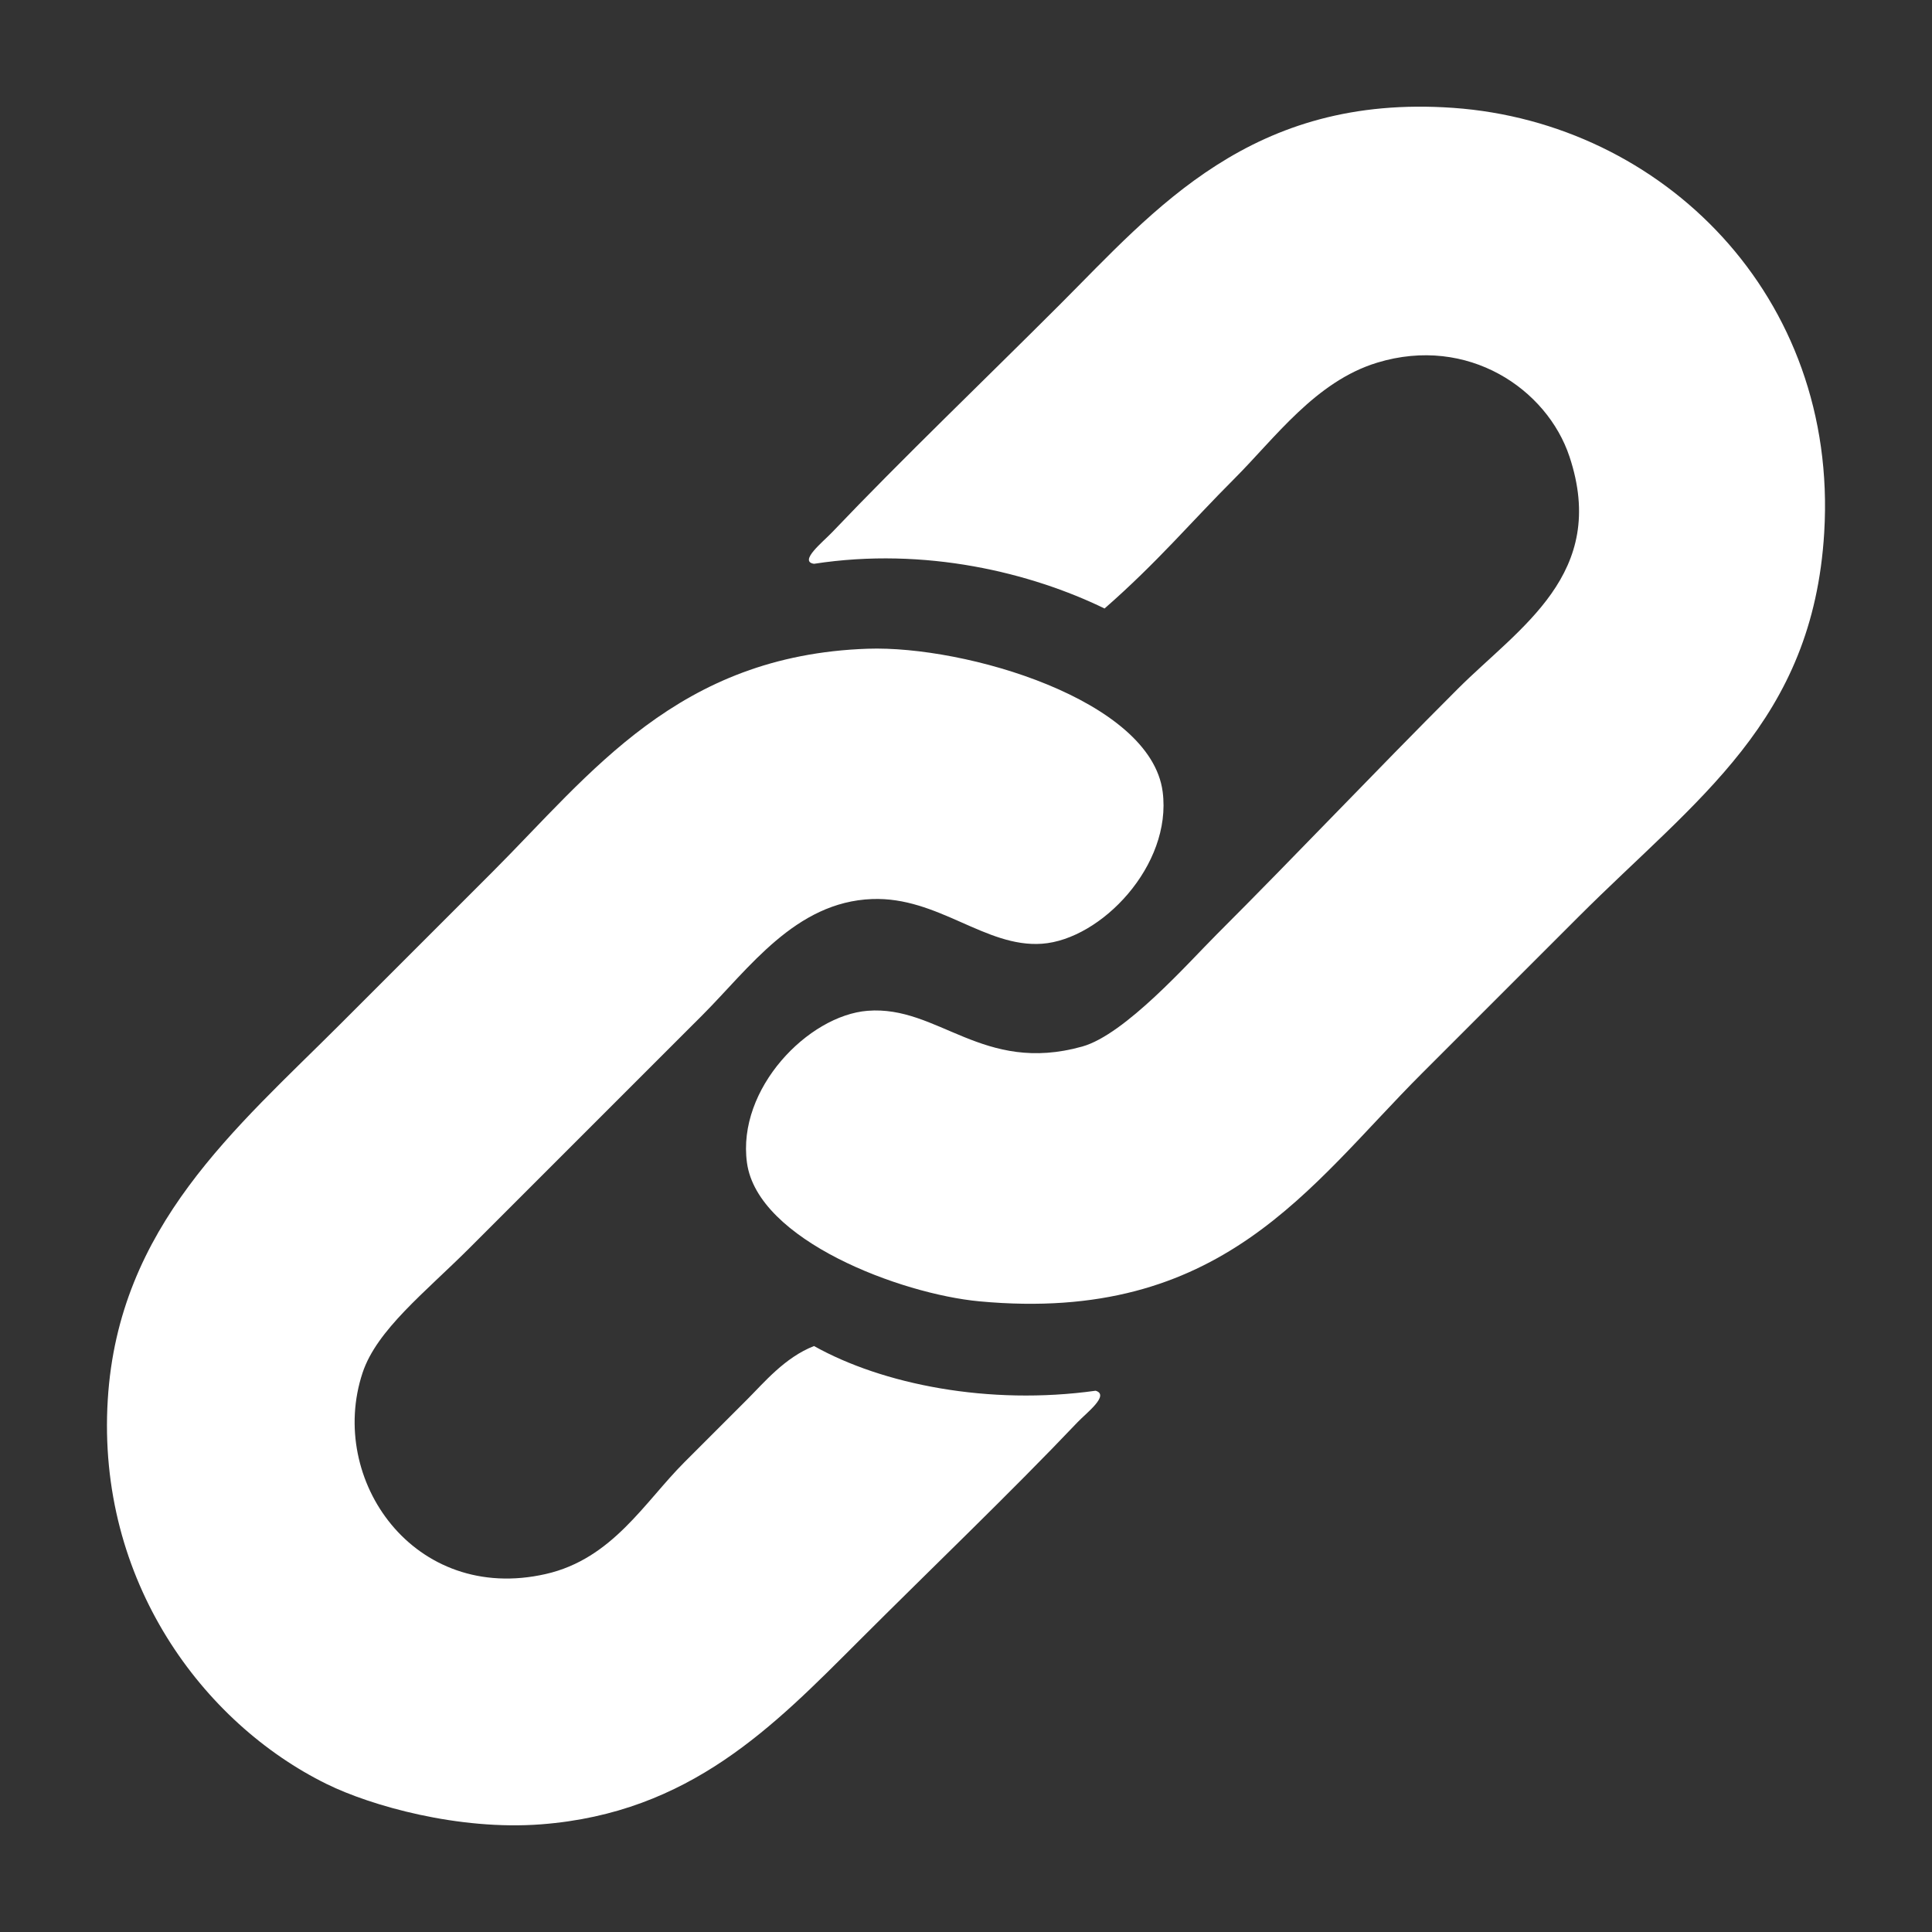 <?xml version="1.0" encoding="utf-8"?>
<!-- Generator: Adobe Illustrator 15.1.0, SVG Export Plug-In . SVG Version: 6.00 Build 0)  -->
<!DOCTYPE svg PUBLIC "-//W3C//DTD SVG 1.1//EN" "http://www.w3.org/Graphics/SVG/1.1/DTD/svg11.dtd">
<svg version="1.1" id="Layer_1" xmlns="http://www.w3.org/2000/svg" xmlns:xlink="http://www.w3.org/1999/xlink" x="0px" y="0px"
	 width="720px" height="720px" viewBox="0 0 720 720" enable-background="new 0 0 720 720" xml:space="preserve">
<rect x="0" y="0" width="720" height="720" fill="#333333" stroke="none"/>
<g id="f1sYmg_1_">
	<g>
		<path fill="#FFFFFF" d="M411.639,226.77c-27.34-13.292-66.748-23.075-108.277-16.658c-5.855-0.862,3.341-8.174,6.664-11.661
			c26.336-27.645,56.312-56.313,84.955-84.956C430.396,78.08,466.369,34.884,541.572,40.2
			c77.892,5.505,143.566,70.078,138.263,158.251c-4.233,70.354-47.382,99.021-91.62,143.26
			c-19.169,19.169-39.206,39.205-58.303,58.303c-42.117,42.117-74.527,93.378-164.915,84.956
			c-29.266-2.727-82.654-22.729-86.622-51.64c-3.786-27.587,22.824-54.895,44.977-56.639c26.35-2.073,42.834,23.713,79.959,13.326
			c15.983-4.471,39.606-31.276,49.976-41.645c31.089-31.09,57.376-59.042,89.953-91.62c22.977-22.977,56.235-42.85,41.646-86.622
			c-8.362-25.09-37.779-45.282-71.63-34.982c-22.983,6.994-38.054,28.059-53.306,43.311
			C443.86,194.548,431.268,209.598,411.639,226.77z"/>
		<path fill="#FFFFFF" d="M303.361,501.628c25.463,14.273,65.087,22.22,104.945,16.658c5.414,1.604-3.559,8.394-6.663,11.66
			c-25.248,26.567-54.111,54.112-81.625,81.625c-31.696,31.695-62.869,64.028-118.271,68.298
			c-30.856,2.377-63.527-6.915-79.958-14.992c-46.156-22.688-85.768-75.769-81.625-143.26
			c3.972-64.696,47.739-101.045,86.622-139.928c19.284-19.283,38.483-38.482,56.638-56.638
			c36.812-36.812,69.133-80.851,139.928-83.291c36.438-1.256,105.489,19.047,109.943,53.306
			c3.566,27.438-22.957,55.062-44.977,56.638c-21.114,1.51-38.658-17.57-63.302-16.658c-28.602,1.059-45.885,25.896-63.301,43.312
			c-27.537,27.537-56.532,56.53-86.622,86.621c-16.571,16.569-34.674,30.61-39.979,46.644
			c-13.168,39.787,19.187,86.139,68.298,74.961c24.838-5.653,36.765-26.771,51.64-41.646c7.857-7.856,15.147-15.146,23.321-23.321
			C284.769,515.223,292.465,505.89,303.361,501.628z"/>
	</g>
</g>
</svg>
